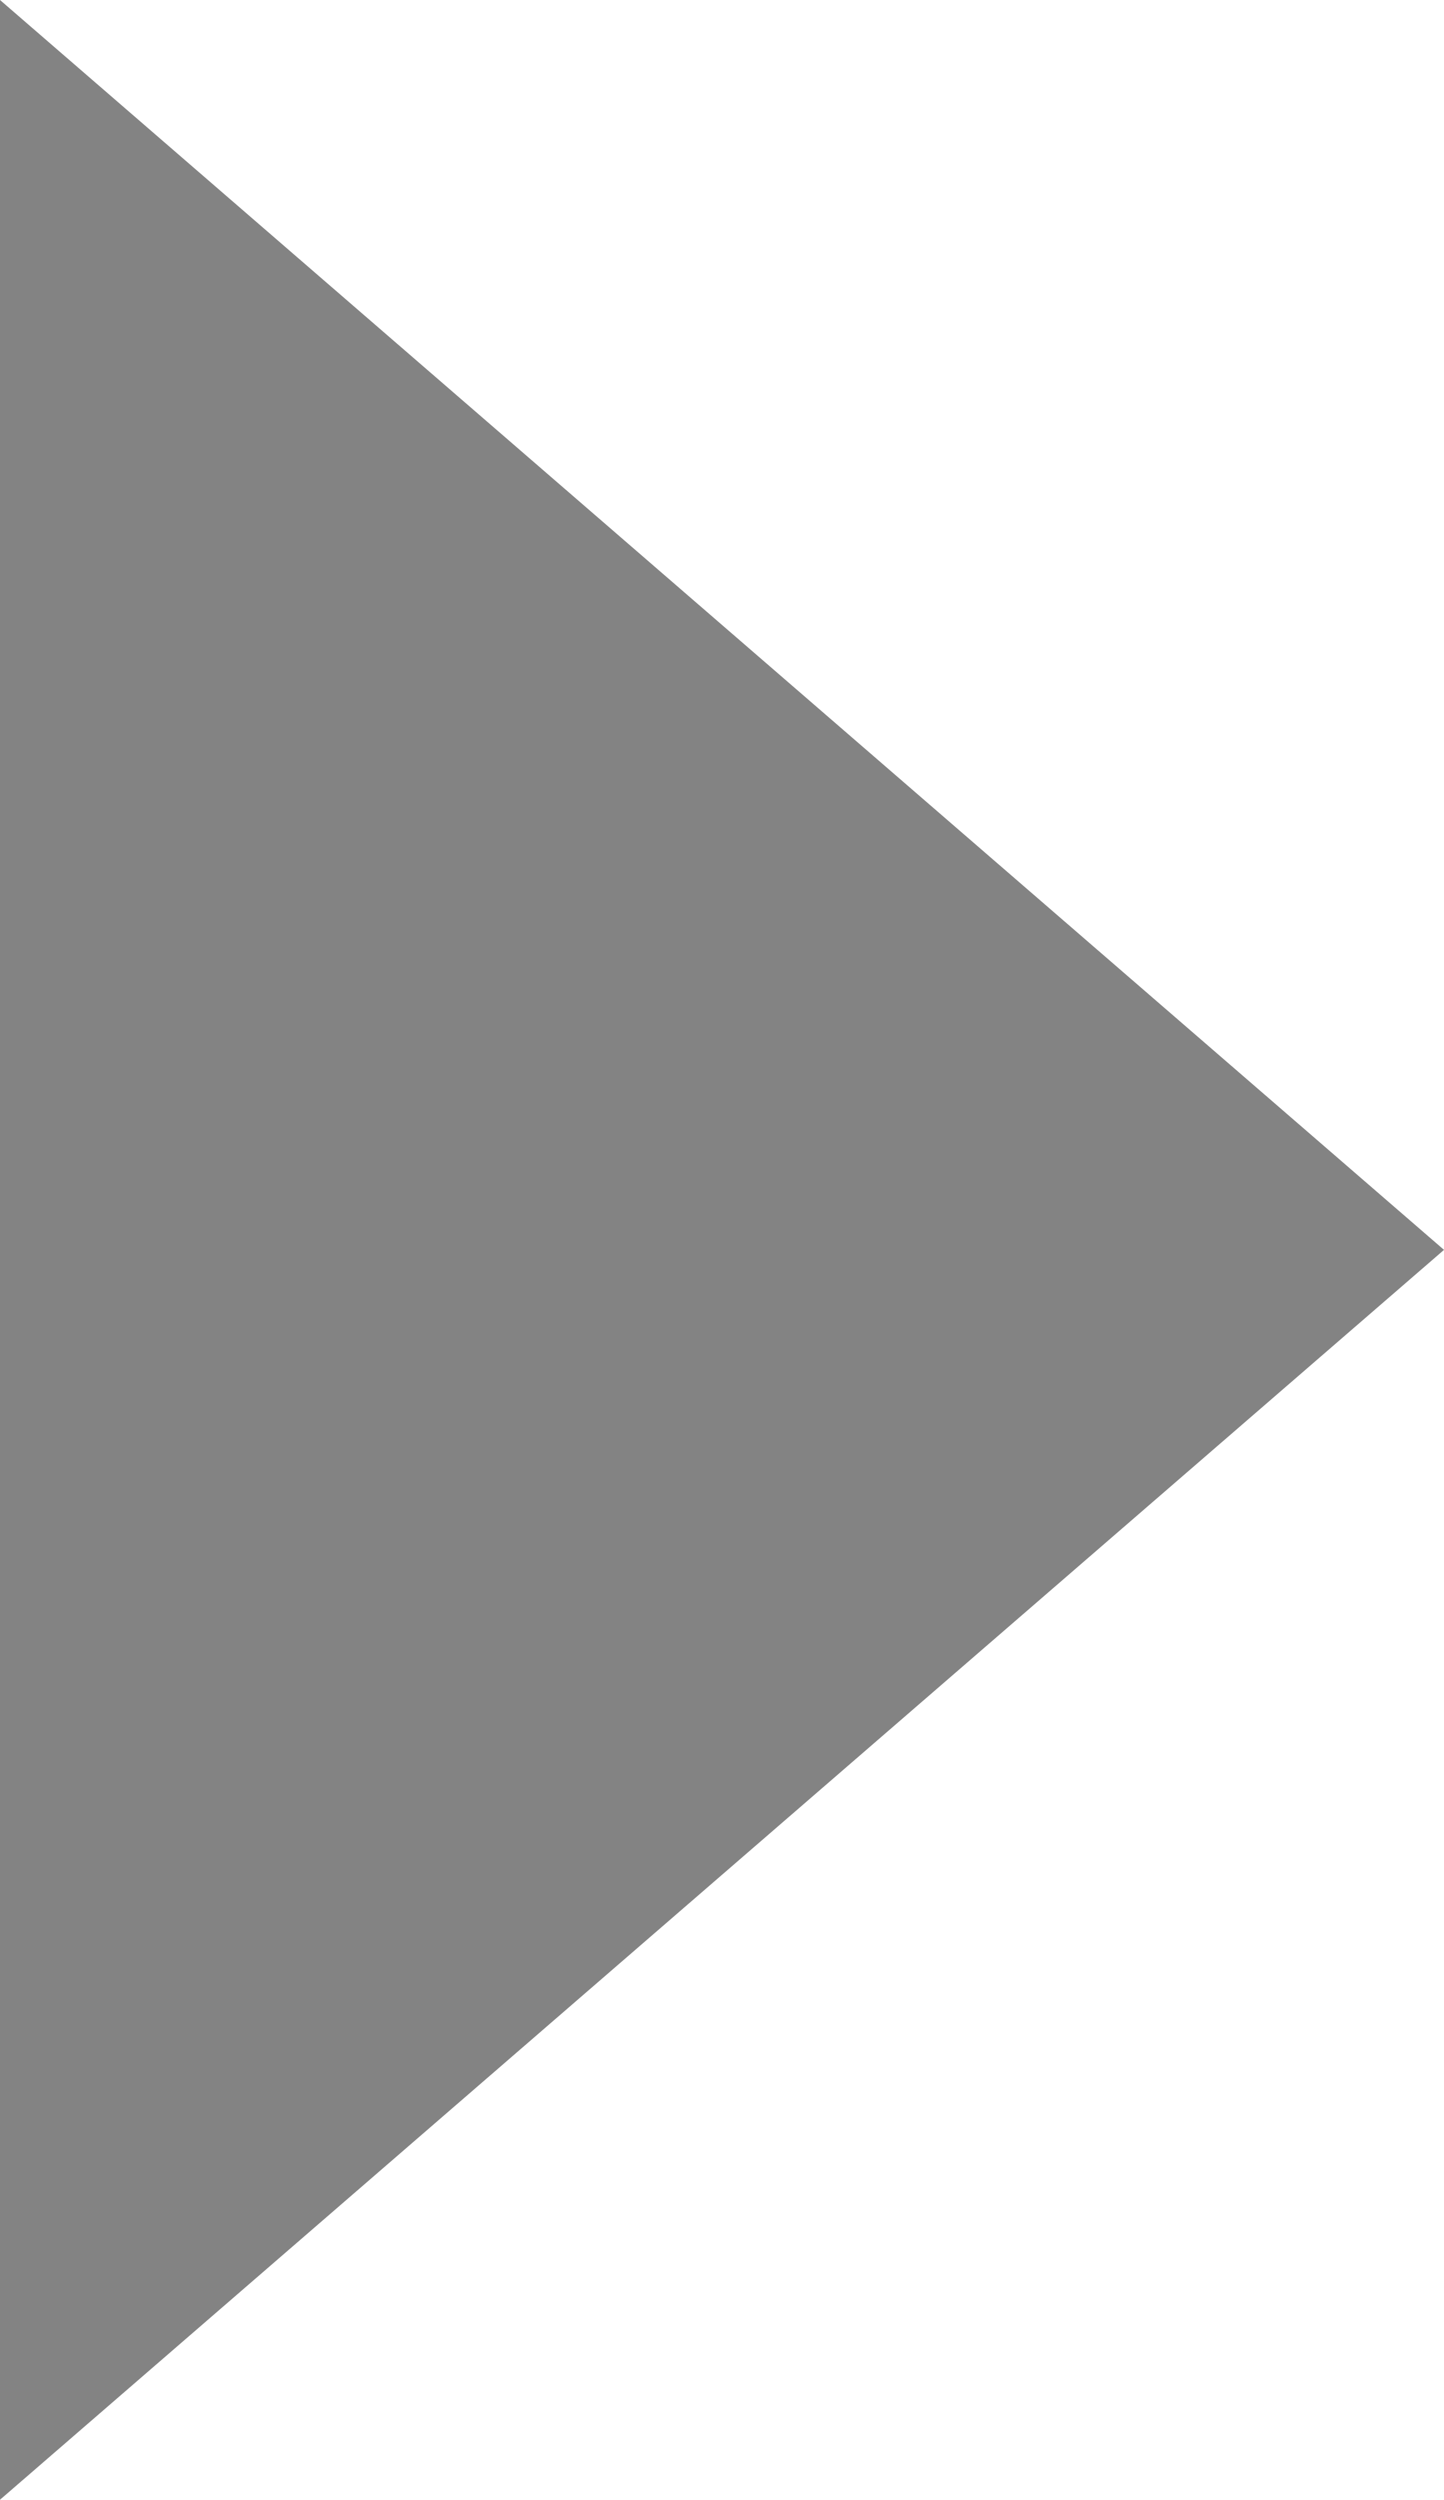 <?xml version="1.0" encoding="utf-8"?>
<!-- Generator: Adobe Illustrator 16.0.0, SVG Export Plug-In . SVG Version: 6.00 Build 0)  -->
<!DOCTYPE svg PUBLIC "-//W3C//DTD SVG 1.1//EN" "http://www.w3.org/Graphics/SVG/1.1/DTD/svg11.dtd">
<svg version="1.1" id="Layer_2" xmlns="http://www.w3.org/2000/svg" xmlns:xlink="http://www.w3.org/1999/xlink" x="0px" y="0px"
	 width="145.001px" height="251px" viewBox="142.213 42.129 145.001 251" enable-background="new 142.213 42.129 145.001 251"
	 xml:space="preserve">
<polyline fill="#838383" points="142.213,293.129 142.213,42.129 287.214,167.629 "/>
</svg>
